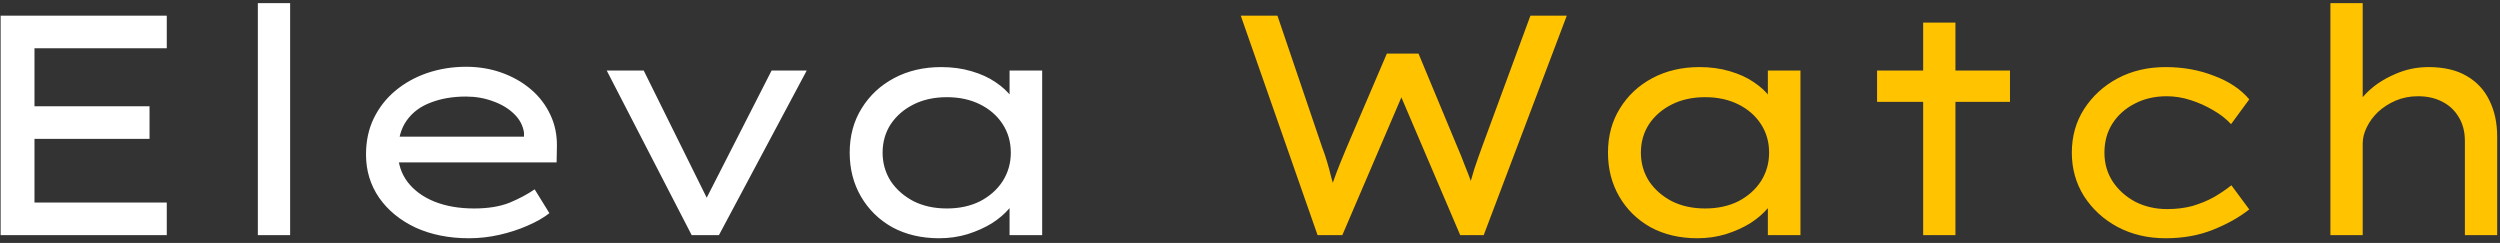 <svg width="319" height="31" viewBox="0 0 319 31" fill="none" xmlns="http://www.w3.org/2000/svg">
<rect x="0" y="0" width="319" height="31" fill="#333333" stroke="none"/>
<path d="M0.08 30V2H21.28V6.16H4.4V25.84H21.28V30H0.08ZM2.28 17.72V13.56H19.08V17.72H2.28ZM32.901 30V0.4H37.021V30H32.901ZM59.822 30.4C57.289 30.4 55.023 29.947 53.023 29.04C51.049 28.107 49.502 26.84 48.383 25.24C47.263 23.613 46.703 21.773 46.703 19.72C46.703 17.987 47.036 16.44 47.703 15.08C48.369 13.72 49.276 12.56 50.422 11.6C51.596 10.613 52.956 9.853 54.502 9.32C56.076 8.787 57.729 8.52 59.462 8.52C61.089 8.52 62.609 8.773 64.022 9.28C65.436 9.787 66.676 10.493 67.743 11.4C68.809 12.307 69.636 13.387 70.222 14.64C70.809 15.867 71.089 17.227 71.062 18.72L71.022 20.72H50.263L49.343 17.44H67.463L66.862 17.88V16.92C66.729 16.013 66.302 15.213 65.582 14.52C64.862 13.827 63.969 13.293 62.903 12.92C61.836 12.52 60.689 12.32 59.462 12.32C57.782 12.32 56.289 12.573 54.983 13.08C53.676 13.56 52.649 14.32 51.903 15.36C51.156 16.4 50.782 17.76 50.782 19.44C50.782 20.88 51.196 22.147 52.023 23.24C52.849 24.307 53.983 25.133 55.422 25.72C56.889 26.307 58.583 26.6 60.502 26.6C62.263 26.6 63.756 26.36 64.983 25.88C66.209 25.373 67.289 24.8 68.222 24.16L70.103 27.2C69.356 27.787 68.422 28.32 67.302 28.8C66.209 29.28 65.022 29.667 63.742 29.96C62.462 30.253 61.156 30.4 59.822 30.4ZM88.257 30L77.418 9H82.138L90.578 26.04L89.578 26.4L98.457 9H102.938L91.737 30H88.257ZM119.82 30.4C117.58 30.4 115.594 29.933 113.86 29C112.154 28.04 110.82 26.733 109.86 25.08C108.9 23.427 108.42 21.56 108.42 19.48C108.42 17.347 108.927 15.467 109.94 13.84C110.954 12.187 112.34 10.893 114.1 9.96C115.86 9.027 117.86 8.56 120.1 8.56C121.487 8.56 122.767 8.733 123.94 9.08C125.14 9.427 126.167 9.893 127.02 10.48C127.9 11.067 128.594 11.707 129.1 12.4C129.607 13.093 129.887 13.8 129.94 14.52L128.82 14.44V9H132.98V30H128.82V24.48L129.7 24.6C129.647 25.24 129.34 25.907 128.78 26.6C128.22 27.267 127.487 27.893 126.58 28.48C125.674 29.04 124.634 29.507 123.46 29.88C122.314 30.227 121.1 30.4 119.82 30.4ZM120.82 26.6C122.42 26.6 123.834 26.293 125.06 25.68C126.287 25.04 127.247 24.187 127.94 23.12C128.634 22.027 128.98 20.813 128.98 19.48C128.98 18.12 128.634 16.907 127.94 15.84C127.247 14.773 126.287 13.933 125.06 13.32C123.834 12.707 122.42 12.4 120.82 12.4C119.22 12.4 117.807 12.707 116.58 13.32C115.354 13.933 114.38 14.773 113.66 15.84C112.967 16.907 112.62 18.12 112.62 19.48C112.62 20.813 112.967 22.027 113.66 23.12C114.38 24.187 115.354 25.04 116.58 25.68C117.807 26.293 119.22 26.6 120.82 26.6Z" fill="white"/>
<path d="M168.122 30L158.322 2H163.002L168.722 18.84C168.935 19.373 169.135 19.96 169.322 20.6C169.508 21.213 169.682 21.853 169.842 22.52C170.028 23.16 170.188 23.773 170.322 24.36C170.482 24.92 170.628 25.427 170.762 25.88L169.202 25.84C169.522 24.88 169.828 23.987 170.122 23.16C170.415 22.333 170.708 21.56 171.002 20.84C171.295 20.12 171.575 19.44 171.842 18.8L176.962 6.84H181.002L185.962 18.76C186.282 19.48 186.588 20.24 186.882 21.04C187.202 21.813 187.495 22.573 187.762 23.32C188.028 24.067 188.242 24.787 188.402 25.48L187.002 25.76C187.135 25.227 187.255 24.733 187.362 24.28C187.495 23.8 187.615 23.347 187.722 22.92C187.855 22.467 187.988 22.013 188.122 21.56C188.282 21.107 188.442 20.64 188.602 20.16C188.762 19.68 188.948 19.16 189.162 18.6L195.282 2H199.922L189.322 30H186.322L178.482 11.64L179.082 11.8L171.282 30H168.122ZM216.578 30.4C214.338 30.4 212.351 29.933 210.618 29C208.911 28.04 207.578 26.733 206.618 25.08C205.658 23.427 205.178 21.56 205.178 19.48C205.178 17.347 205.685 15.467 206.698 13.84C207.711 12.187 209.098 10.893 210.858 9.96C212.618 9.027 214.618 8.56 216.858 8.56C218.245 8.56 219.525 8.733 220.698 9.08C221.898 9.427 222.925 9.893 223.778 10.48C224.658 11.067 225.351 11.707 225.858 12.4C226.365 13.093 226.645 13.8 226.698 14.52L225.578 14.44V9H229.738V30H225.578V24.48L226.458 24.6C226.405 25.24 226.098 25.907 225.538 26.6C224.978 27.267 224.245 27.893 223.338 28.48C222.431 29.04 221.391 29.507 220.218 29.88C219.071 30.227 217.858 30.4 216.578 30.4ZM217.578 26.6C219.178 26.6 220.591 26.293 221.818 25.68C223.045 25.04 224.005 24.187 224.698 23.12C225.391 22.027 225.738 20.813 225.738 19.48C225.738 18.12 225.391 16.907 224.698 15.84C224.005 14.773 223.045 13.933 221.818 13.32C220.591 12.707 219.178 12.4 217.578 12.4C215.978 12.4 214.565 12.707 213.338 13.32C212.111 13.933 211.138 14.773 210.418 15.84C209.725 16.907 209.378 18.12 209.378 19.48C209.378 20.813 209.725 22.027 210.418 23.12C211.138 24.187 212.111 25.04 213.338 25.68C214.565 26.293 215.978 26.6 217.578 26.6ZM245.394 30V2.88H249.514V30H245.394ZM239.514 13V9H256.474V13H239.514ZM276.325 30.4C274.059 30.4 272.019 29.92 270.205 28.96C268.419 28 266.992 26.693 265.925 25.04C264.885 23.387 264.365 21.533 264.365 19.48C264.365 17.4 264.885 15.547 265.925 13.92C266.992 12.267 268.419 10.96 270.205 10C272.019 9.04 274.059 8.56 276.325 8.56C278.565 8.56 280.632 8.933 282.525 9.68C284.445 10.4 285.939 11.4 287.005 12.68L284.685 15.84C284.072 15.173 283.299 14.573 282.365 14.04C281.459 13.507 280.499 13.08 279.485 12.76C278.472 12.44 277.472 12.28 276.485 12.28C274.939 12.28 273.565 12.6 272.365 13.24C271.165 13.853 270.219 14.707 269.525 15.8C268.859 16.867 268.525 18.093 268.525 19.48C268.525 20.867 268.885 22.107 269.605 23.2C270.325 24.267 271.285 25.12 272.485 25.76C273.712 26.373 275.059 26.68 276.525 26.68C277.699 26.68 278.779 26.547 279.765 26.28C280.752 25.987 281.659 25.613 282.485 25.16C283.312 24.68 284.059 24.173 284.725 23.64L287.005 26.72C285.725 27.733 284.179 28.6 282.365 29.32C280.579 30.04 278.565 30.4 276.325 30.4ZM297.36 30V0.4H301.48V14.36L300.24 14.56C300.56 13.573 301.186 12.627 302.12 11.72C303.053 10.813 304.2 10.067 305.56 9.48C306.92 8.867 308.36 8.56 309.88 8.56C311.826 8.56 313.44 8.933 314.72 9.68C316.026 10.427 317 11.467 317.64 12.8C318.306 14.133 318.64 15.68 318.64 17.44V30H314.52V18C314.52 16.8 314.253 15.773 313.72 14.92C313.213 14.067 312.506 13.413 311.6 12.96C310.72 12.507 309.693 12.28 308.52 12.28C307.506 12.28 306.56 12.467 305.68 12.84C304.826 13.213 304.08 13.693 303.44 14.28C302.826 14.867 302.346 15.52 302 16.24C301.653 16.933 301.48 17.627 301.48 18.32V30H299.44C298.853 30 298.386 30 298.04 30C297.693 30 297.466 30 297.36 30Z" fill="#FFC300"/>
</svg>
